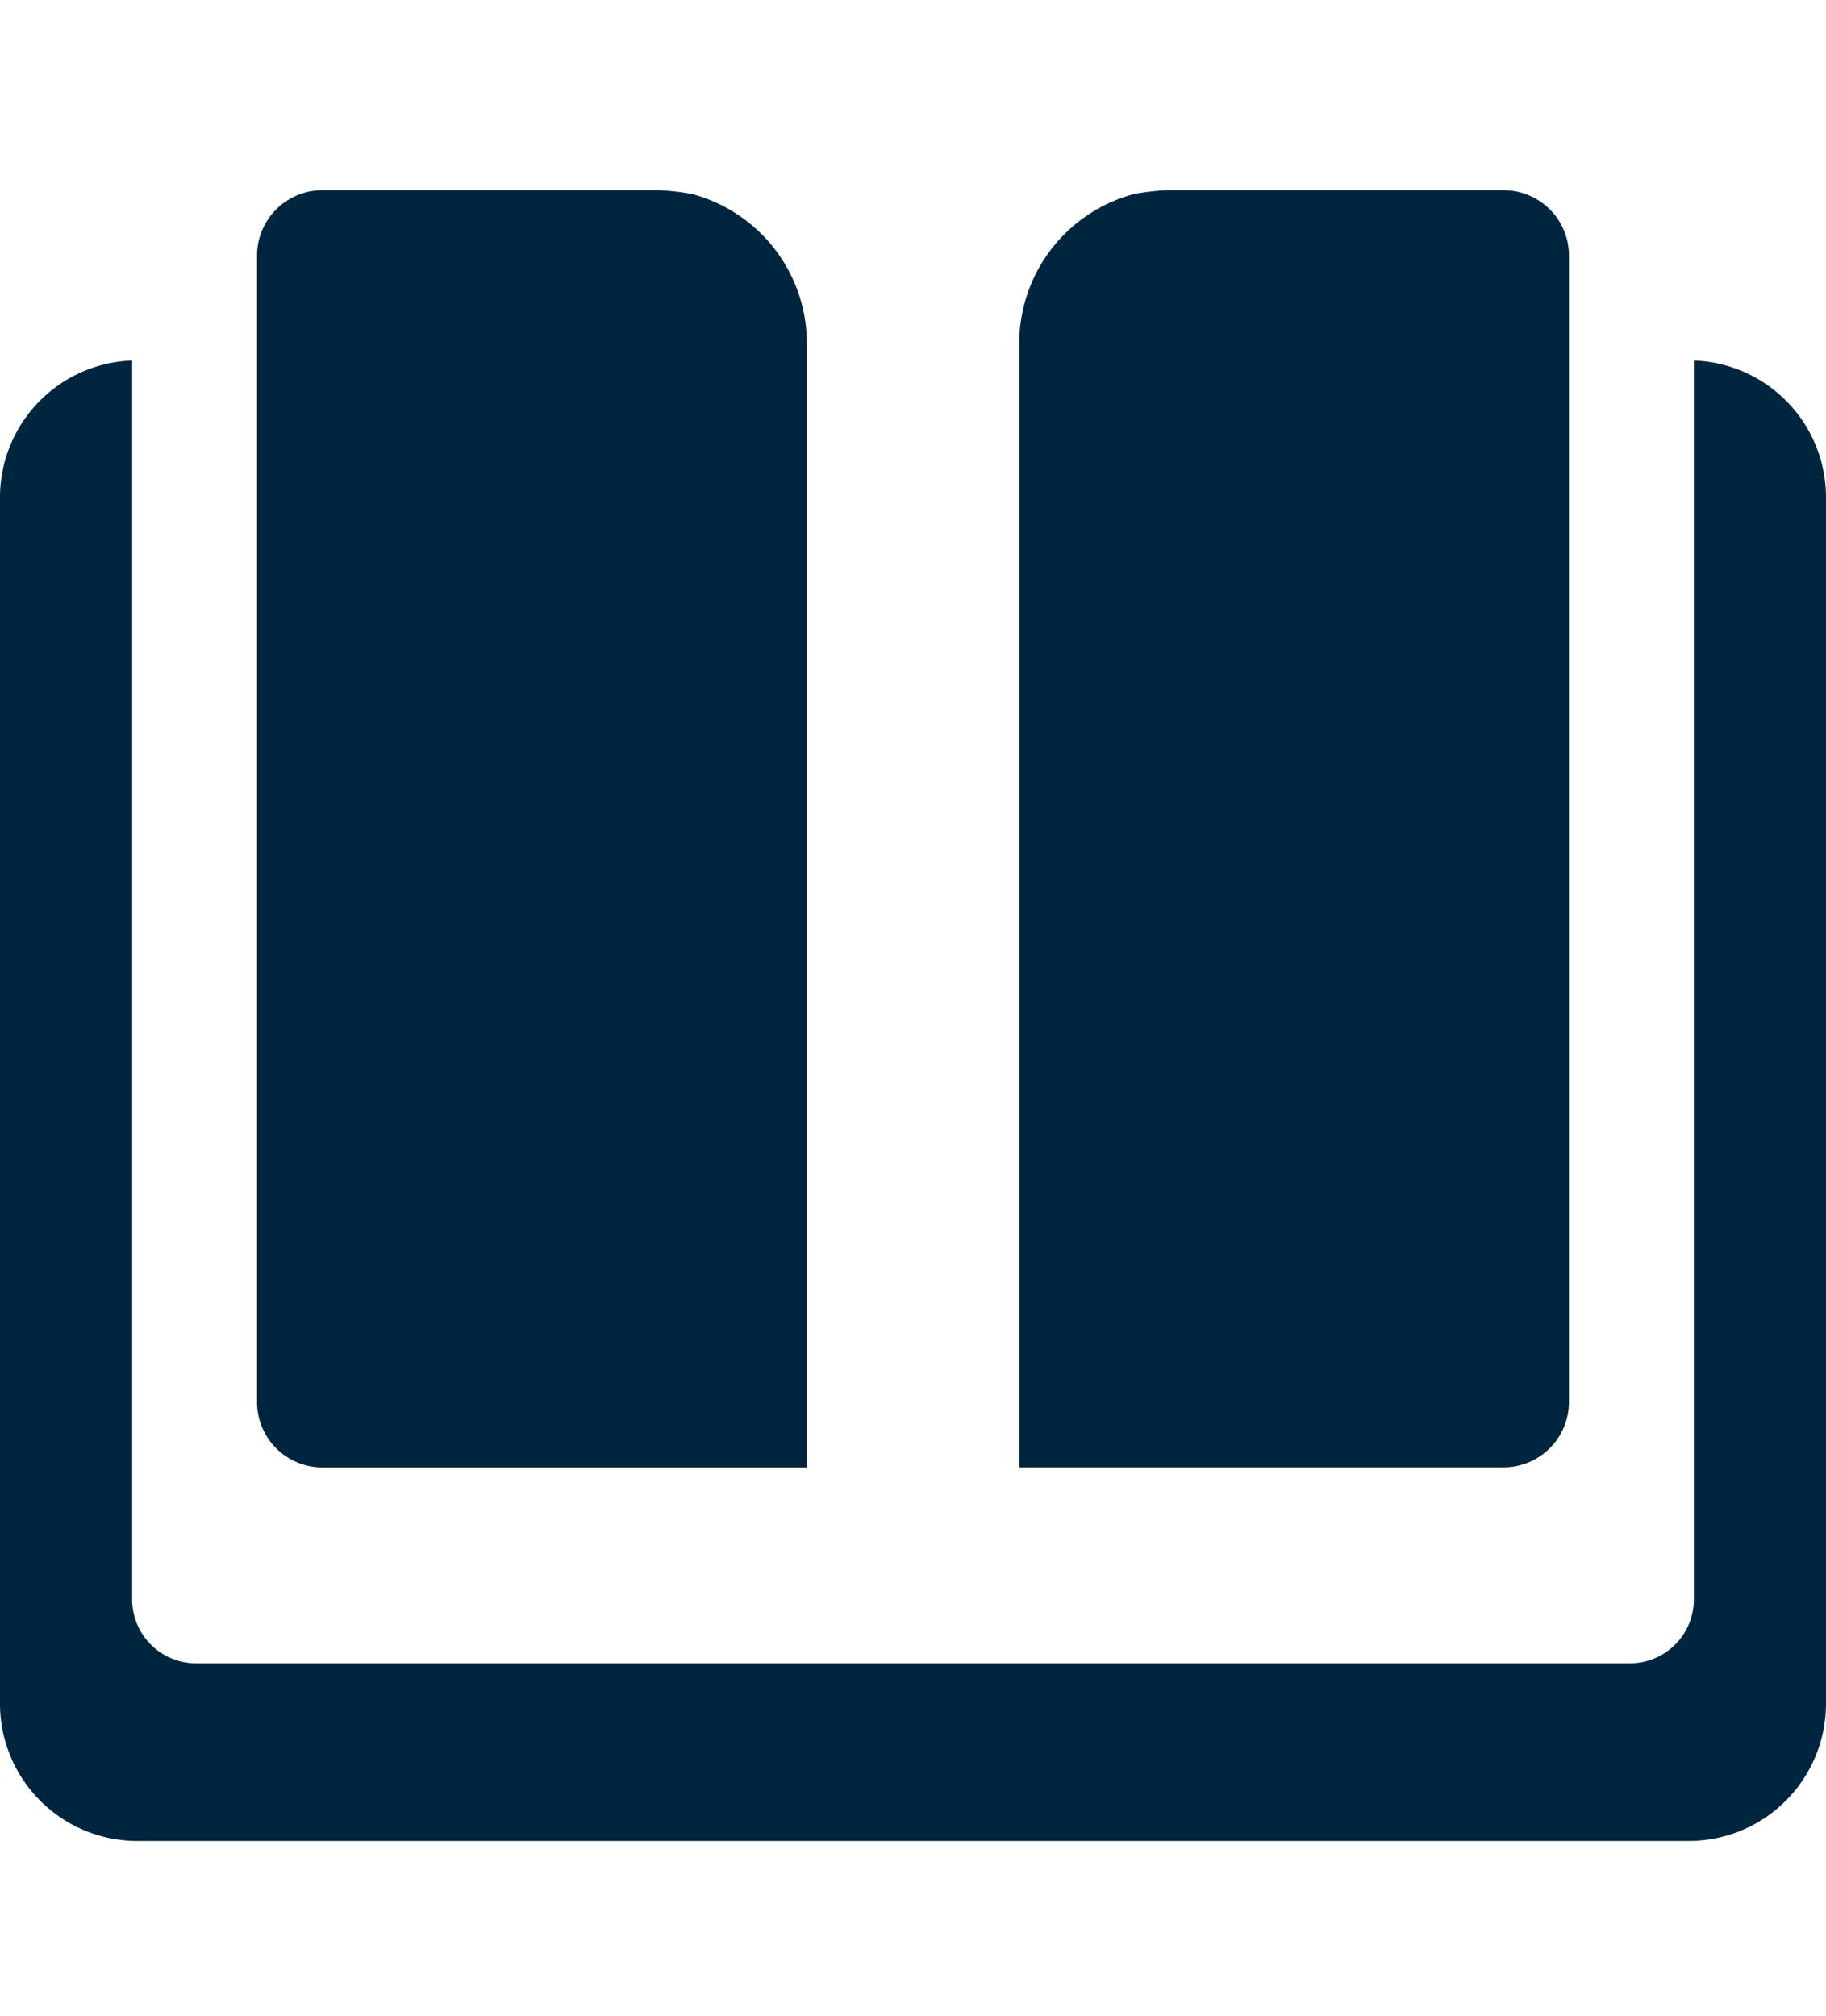 <svg xmlns="http://www.w3.org/2000/svg" width="48" height="53" viewBox="0 0 48 53">
  <g id="solutions" transform="translate(-1564.788 -936.021)">
    <rect id="Rectangle_2599" data-name="Rectangle 2599" width="48" height="53" transform="translate(1564.788 936.021)" fill="none"/>
    <g id="Group_12038" data-name="Group 12038" transform="translate(1564.788 941.02)">
      <path id="Path_17847" data-name="Path 17847" d="M15.767,3.1A4.067,4.067,0,0,0,12.75,7.072v29.5H25.481A1.72,1.72,0,0,0,27.2,34.856V4.719A1.72,1.72,0,0,0,25.479,3h-8.87A6.85,6.85,0,0,0,15.767,3.1Z" transform="translate(14.043 -3)" fill="#00253e"/>
      <path id="Path_17848" data-name="Path 17848" d="M4.947,4.719V34.856a1.72,1.72,0,0,0,1.719,1.719H19.4V7.072A4.067,4.067,0,0,0,16.381,3.1a6.835,6.835,0,0,0-.844-.1H6.667A1.72,1.72,0,0,0,4.947,4.719Z" transform="translate(1.81 -3)" fill="#00253e"/>
      <path id="Path_17849" data-name="Path 17849" d="M46.527,4.953V37.509a1.683,1.683,0,0,1-1.68,1.689H7.153a1.683,1.683,0,0,1-1.68-1.689V4.953A3.6,3.6,0,0,0,2,8.561V40.248a3.611,3.611,0,0,0,3.6,3.62H46.4a3.611,3.611,0,0,0,3.6-3.62V8.561A3.6,3.6,0,0,0,46.527,4.953Z" transform="translate(-2 -0.475)" fill="#00253e"/>
    </g>
  </g>
</svg>

